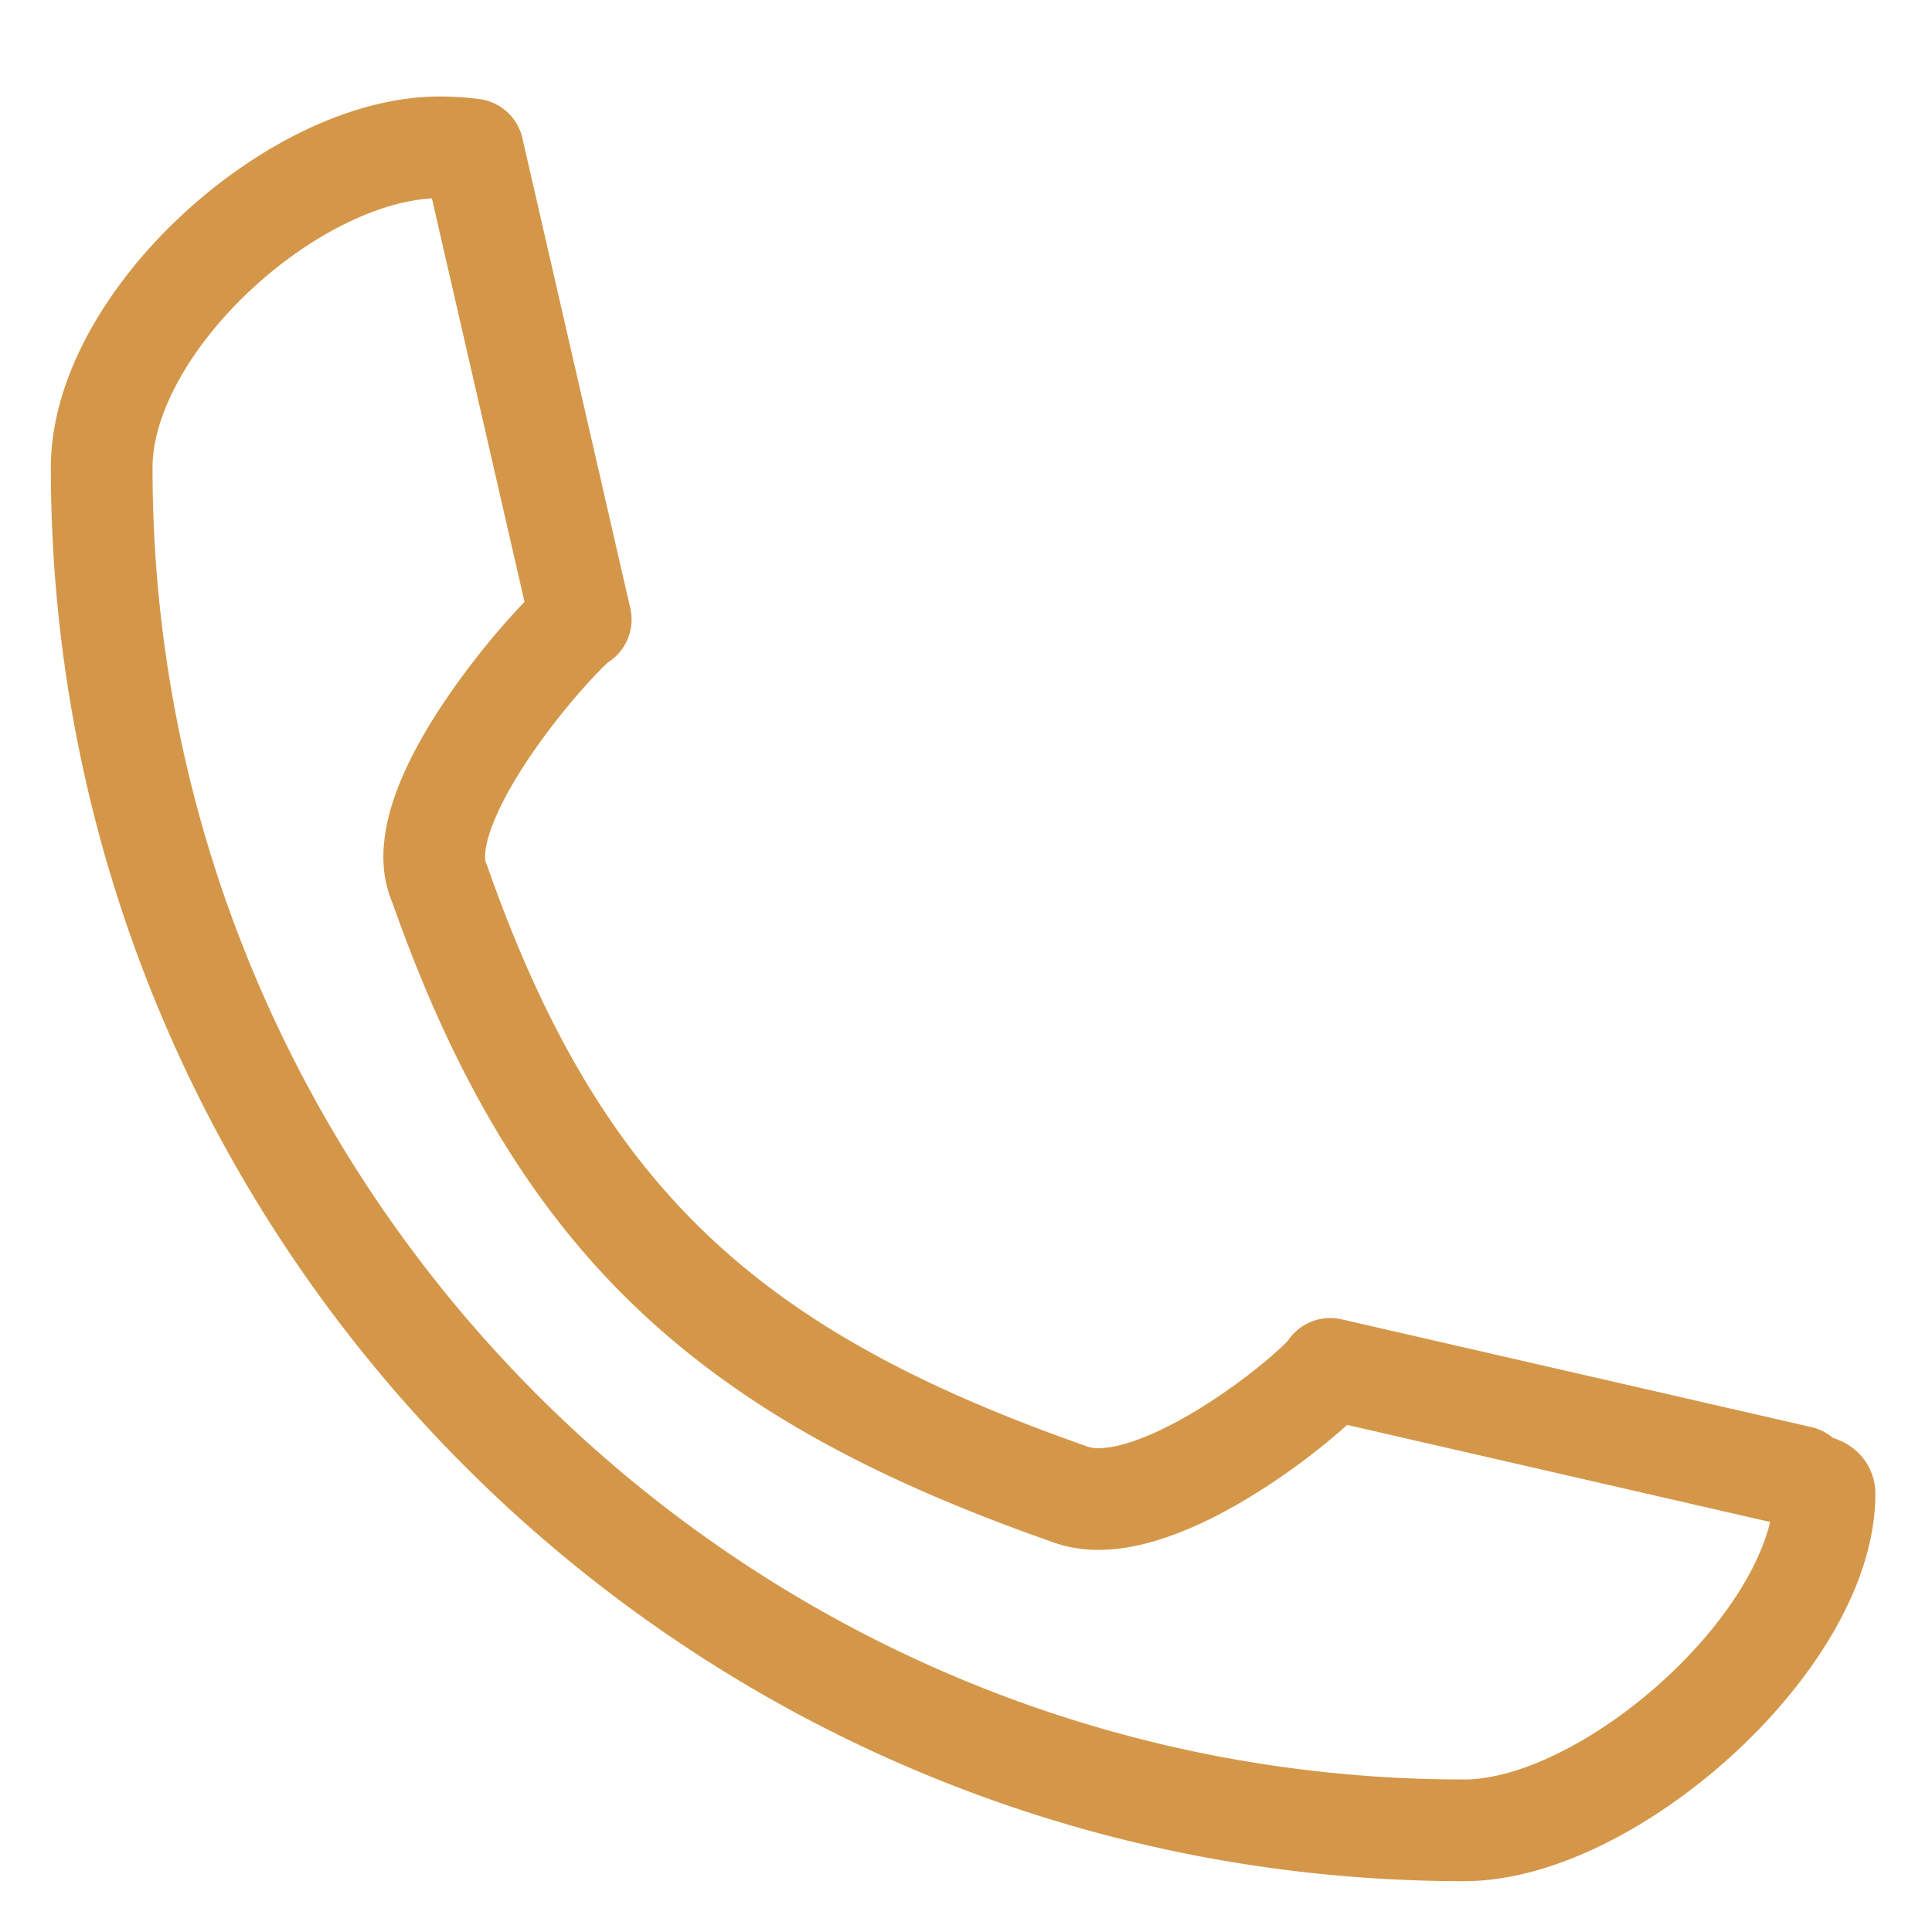 <svg width="19" height="19" viewBox="0 0 19 19" xmlns="http://www.w3.org/2000/svg">
    <path d="M1 4.6C1 11.988 7.011 18 14.4 18c1.433 0 3.543-1.877 3.543-3.311 0-.111-.227-.06-.241-.167l-4.62-1.06c-.092.176-1.735 1.566-2.577 1.227-3.306-1.16-5.007-2.653-6.182-5.999-.357-.785 1.215-2.508 1.388-2.598L4.65 1.47a2.604 2.604 0 0 0-.328-.021C2.889 1.45 1 3.166 1 4.6z" fill-rule="nonzero" stroke="#D49749" fill="none" stroke-linecap="round" stroke-linejoin="round"/>
</svg>
